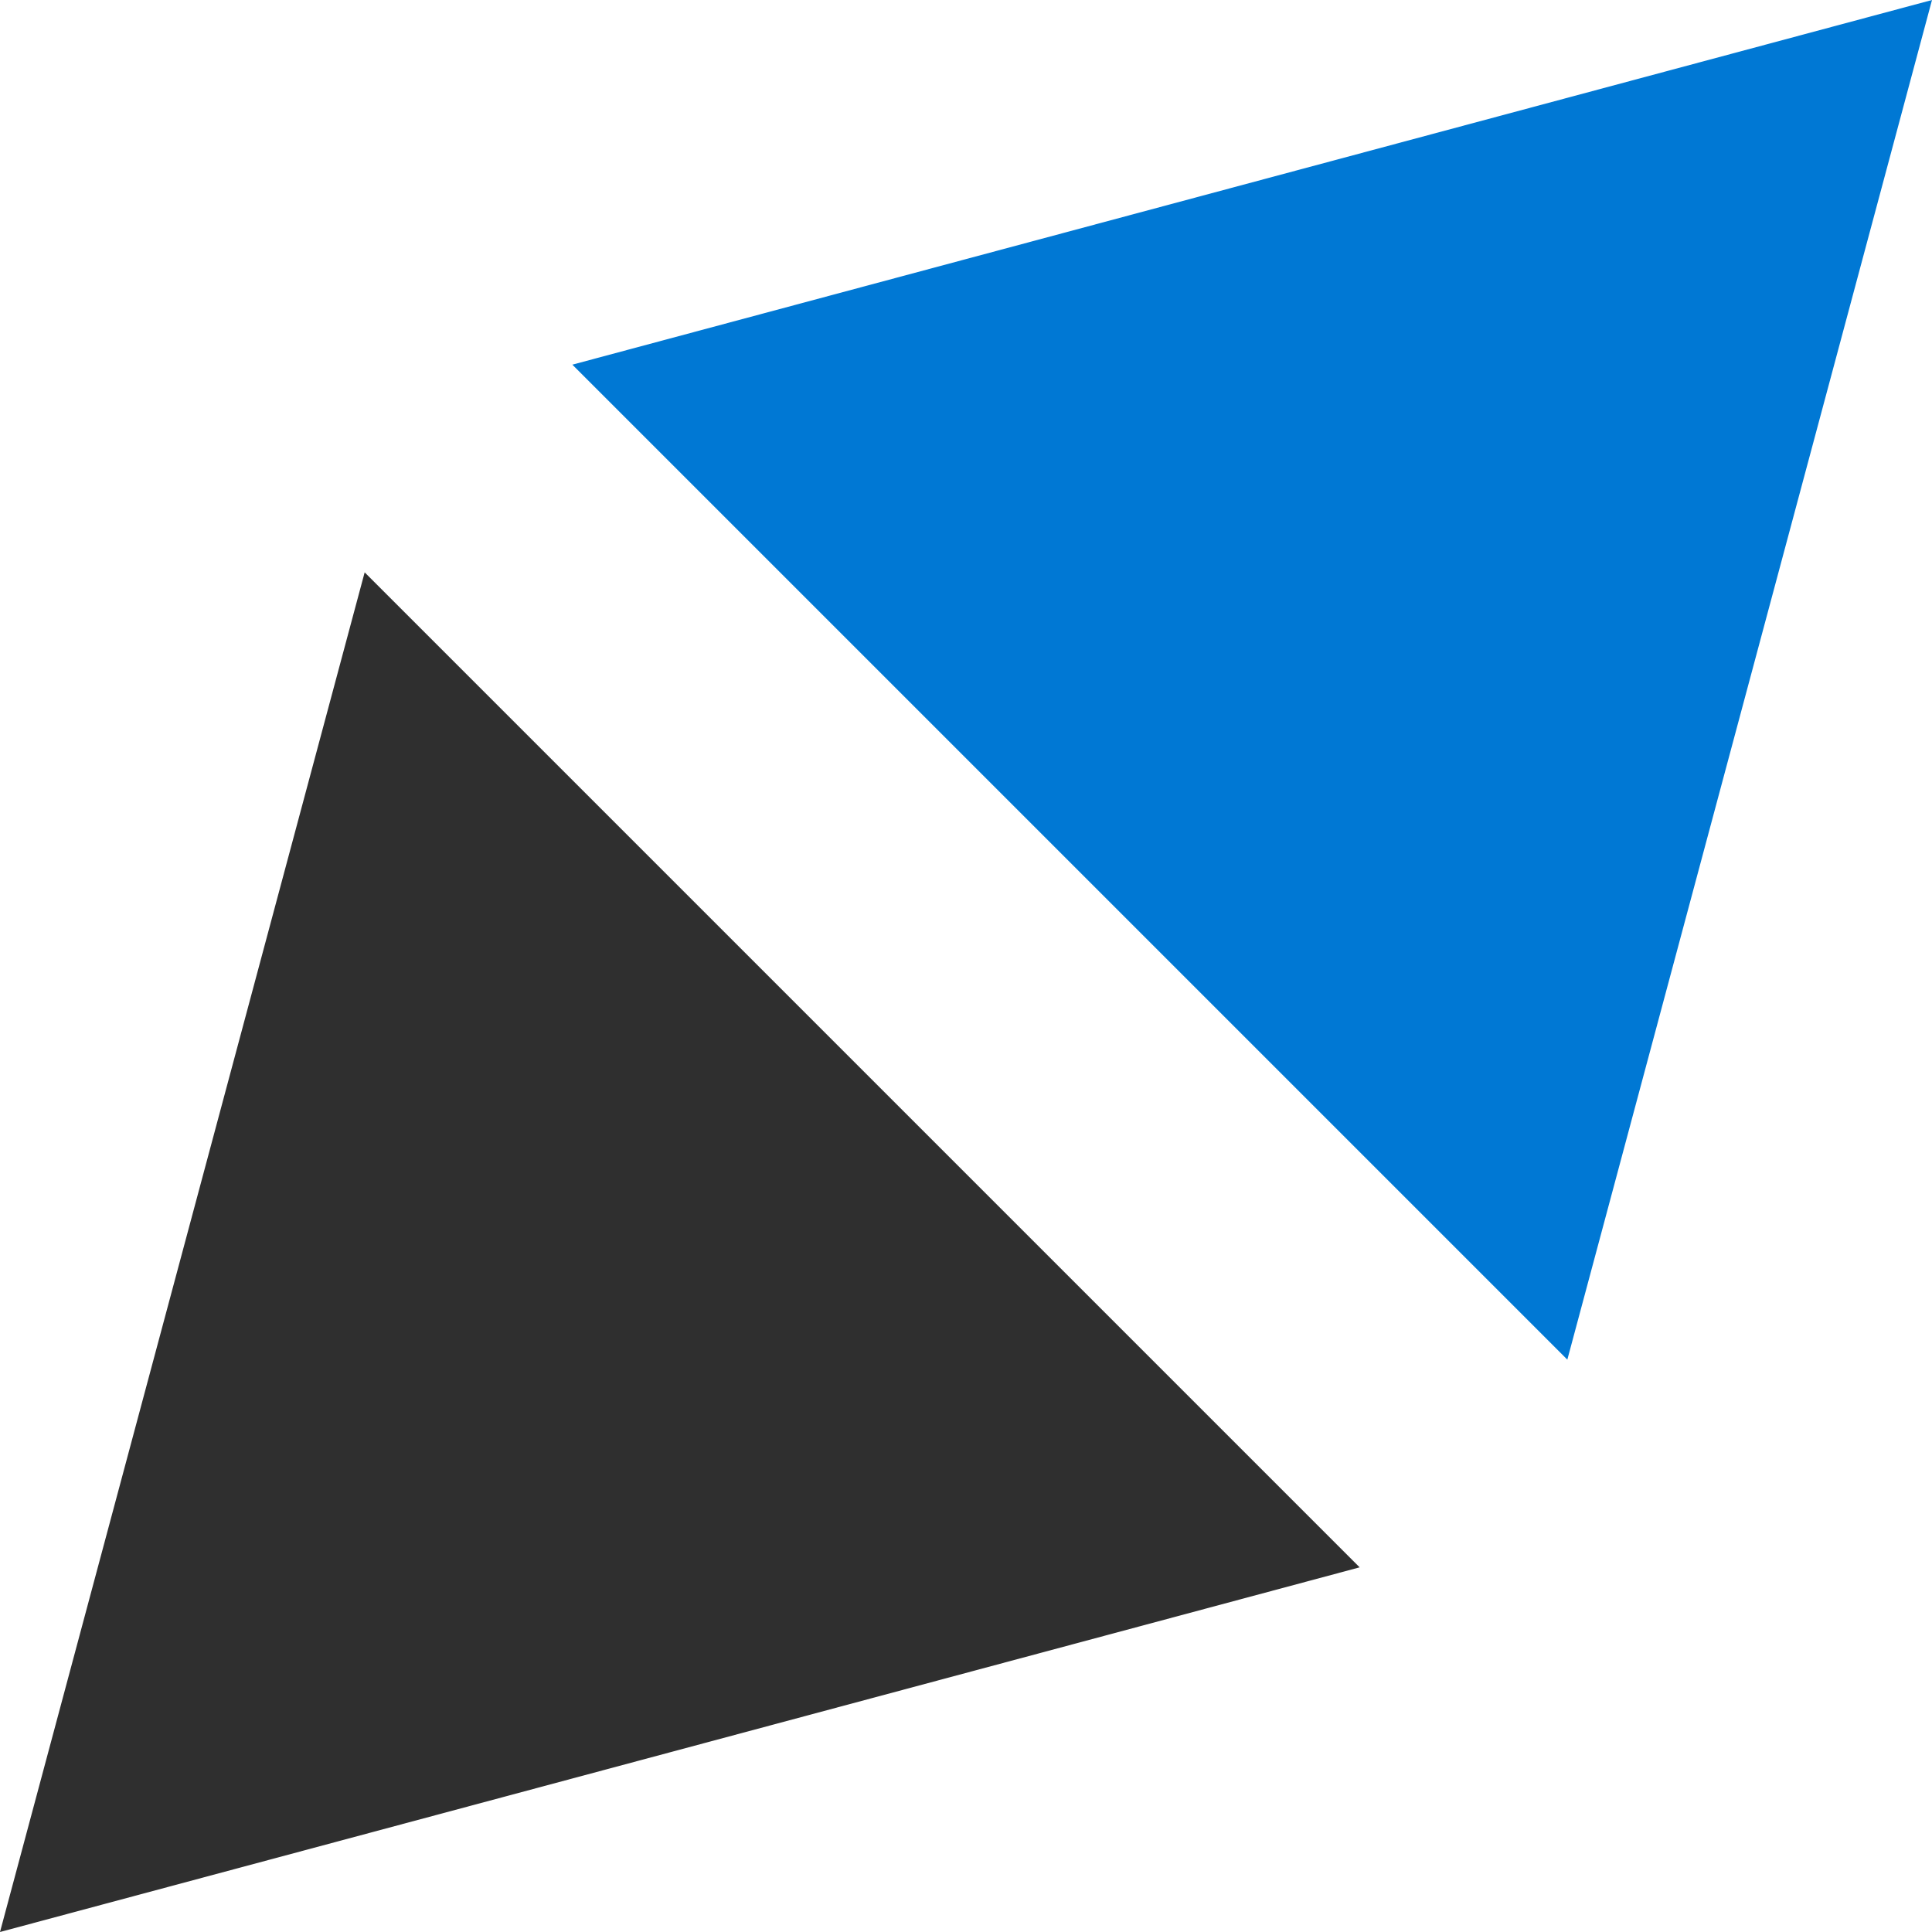 <svg xmlns="http://www.w3.org/2000/svg" viewBox="0 0 32 32"><defs><style>.cls-1{fill:#0078d4;}.cls-2{fill:#2f2f2f;}</style></defs><title>WidthCaret1</title><g id="Layer_2" data-name="Layer 2"><g id="ArrowUp"><polygon class="cls-1" points="25.96 22.52 28.98 11.26 32 0 20.74 3.02 9.48 6.04 17.72 14.28 25.96 22.52"/><polygon class="cls-2" points="3.02 20.74 0 32 11.26 28.98 22.52 25.96 14.28 17.72 6.04 9.48 3.02 20.74"/></g></g></svg>